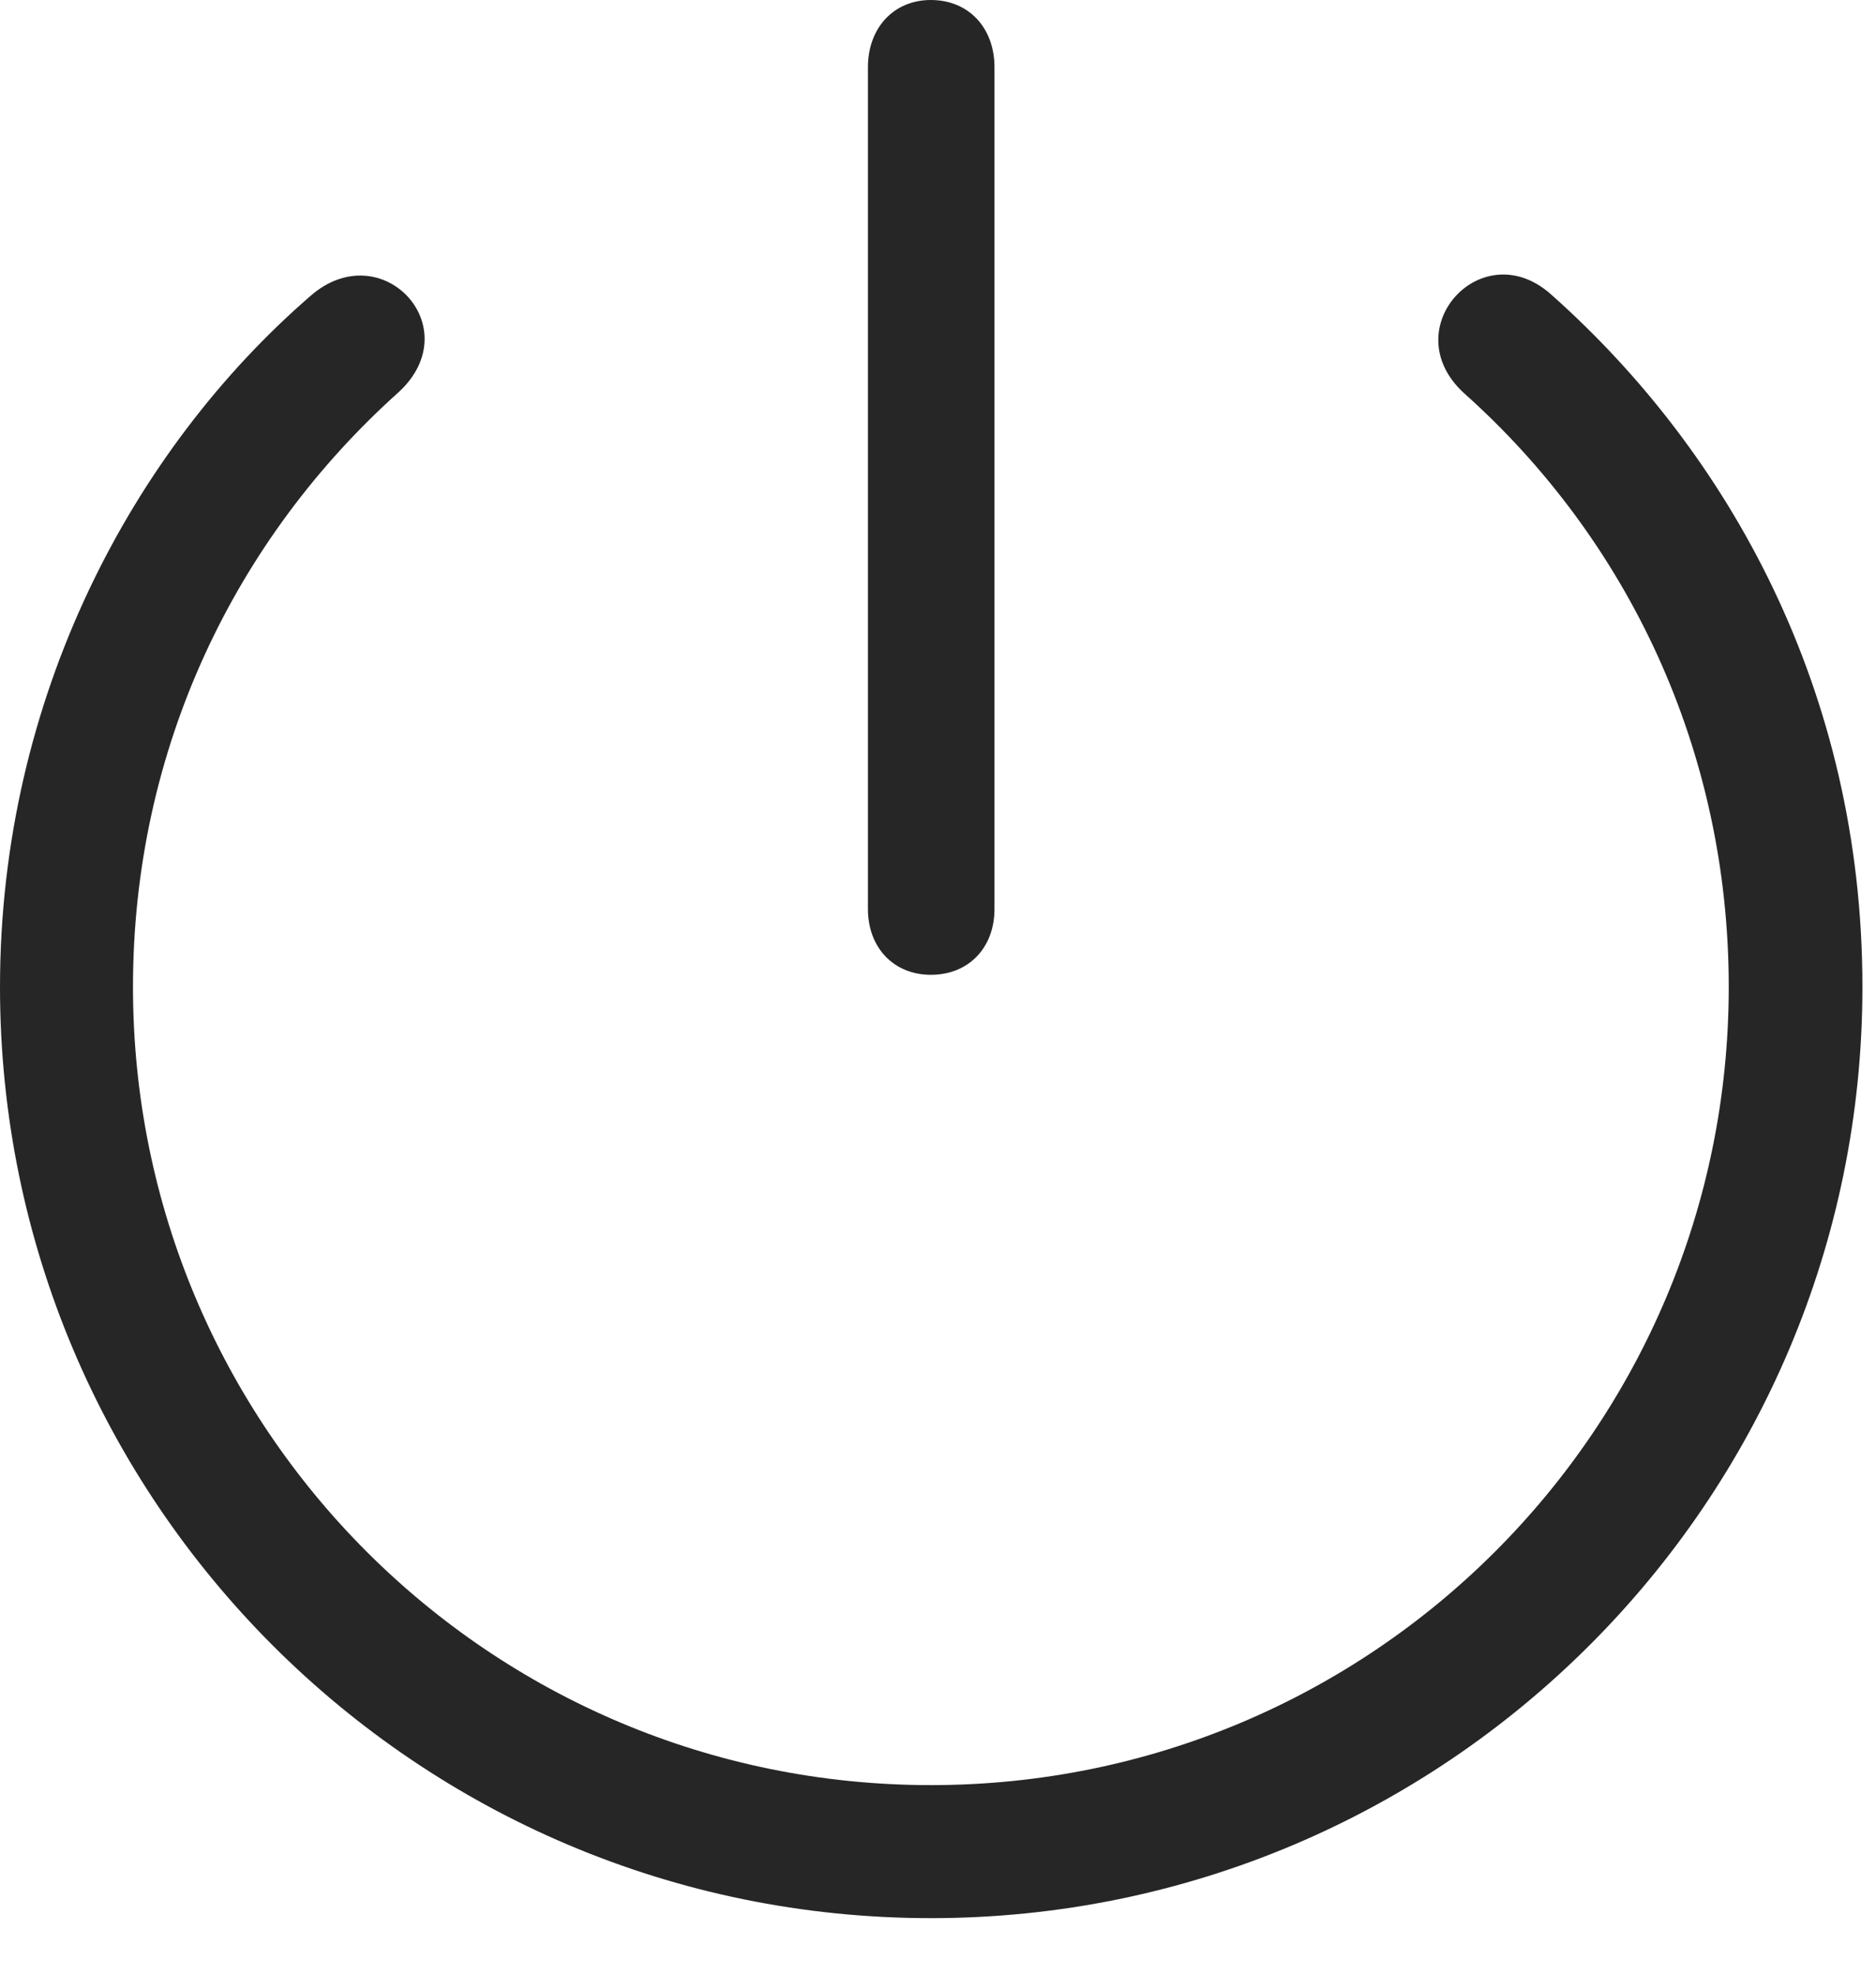 <?xml version="1.0" encoding="UTF-8"?>
<!--Generator: Apple Native CoreSVG 326-->
<!DOCTYPE svg
PUBLIC "-//W3C//DTD SVG 1.1//EN"
       "http://www.w3.org/Graphics/SVG/1.1/DTD/svg11.dtd">
<svg version="1.1" xmlns="http://www.w3.org/2000/svg" xmlns:xlink="http://www.w3.org/1999/xlink" viewBox="0 0 51.25 53.926">
 <g>
  <rect height="53.926" opacity="0" width="51.25" x="0" y="0"/>
  <path d="M25.43 52.383C39.473 52.383 50.879 40.996 50.879 26.953C50.879 18.848 47.207 12.344 42.402 8.066C40.508 6.328 38.086 8.965 39.98 10.723C44.473 14.727 47.227 20.488 47.227 26.953C47.227 39.004 37.48 48.75 25.43 48.75C13.379 48.75 3.633 39.004 3.633 26.953C3.633 20.449 6.426 14.707 10.898 10.703C12.812 8.926 10.41 6.387 8.477 8.086C3.652 12.266 0 19.023 0 26.953C0 40.996 11.387 52.383 25.43 52.383ZM25.43 26.621C26.465 26.621 27.168 25.879 27.168 24.824L27.168 1.836C27.168 0.762 26.465 0 25.43 0C24.414 0 23.711 0.762 23.711 1.836L23.711 24.824C23.711 25.879 24.414 26.621 25.43 26.621Z" fill="black" fill-opacity="0.85"/>
 </g>
</svg>
